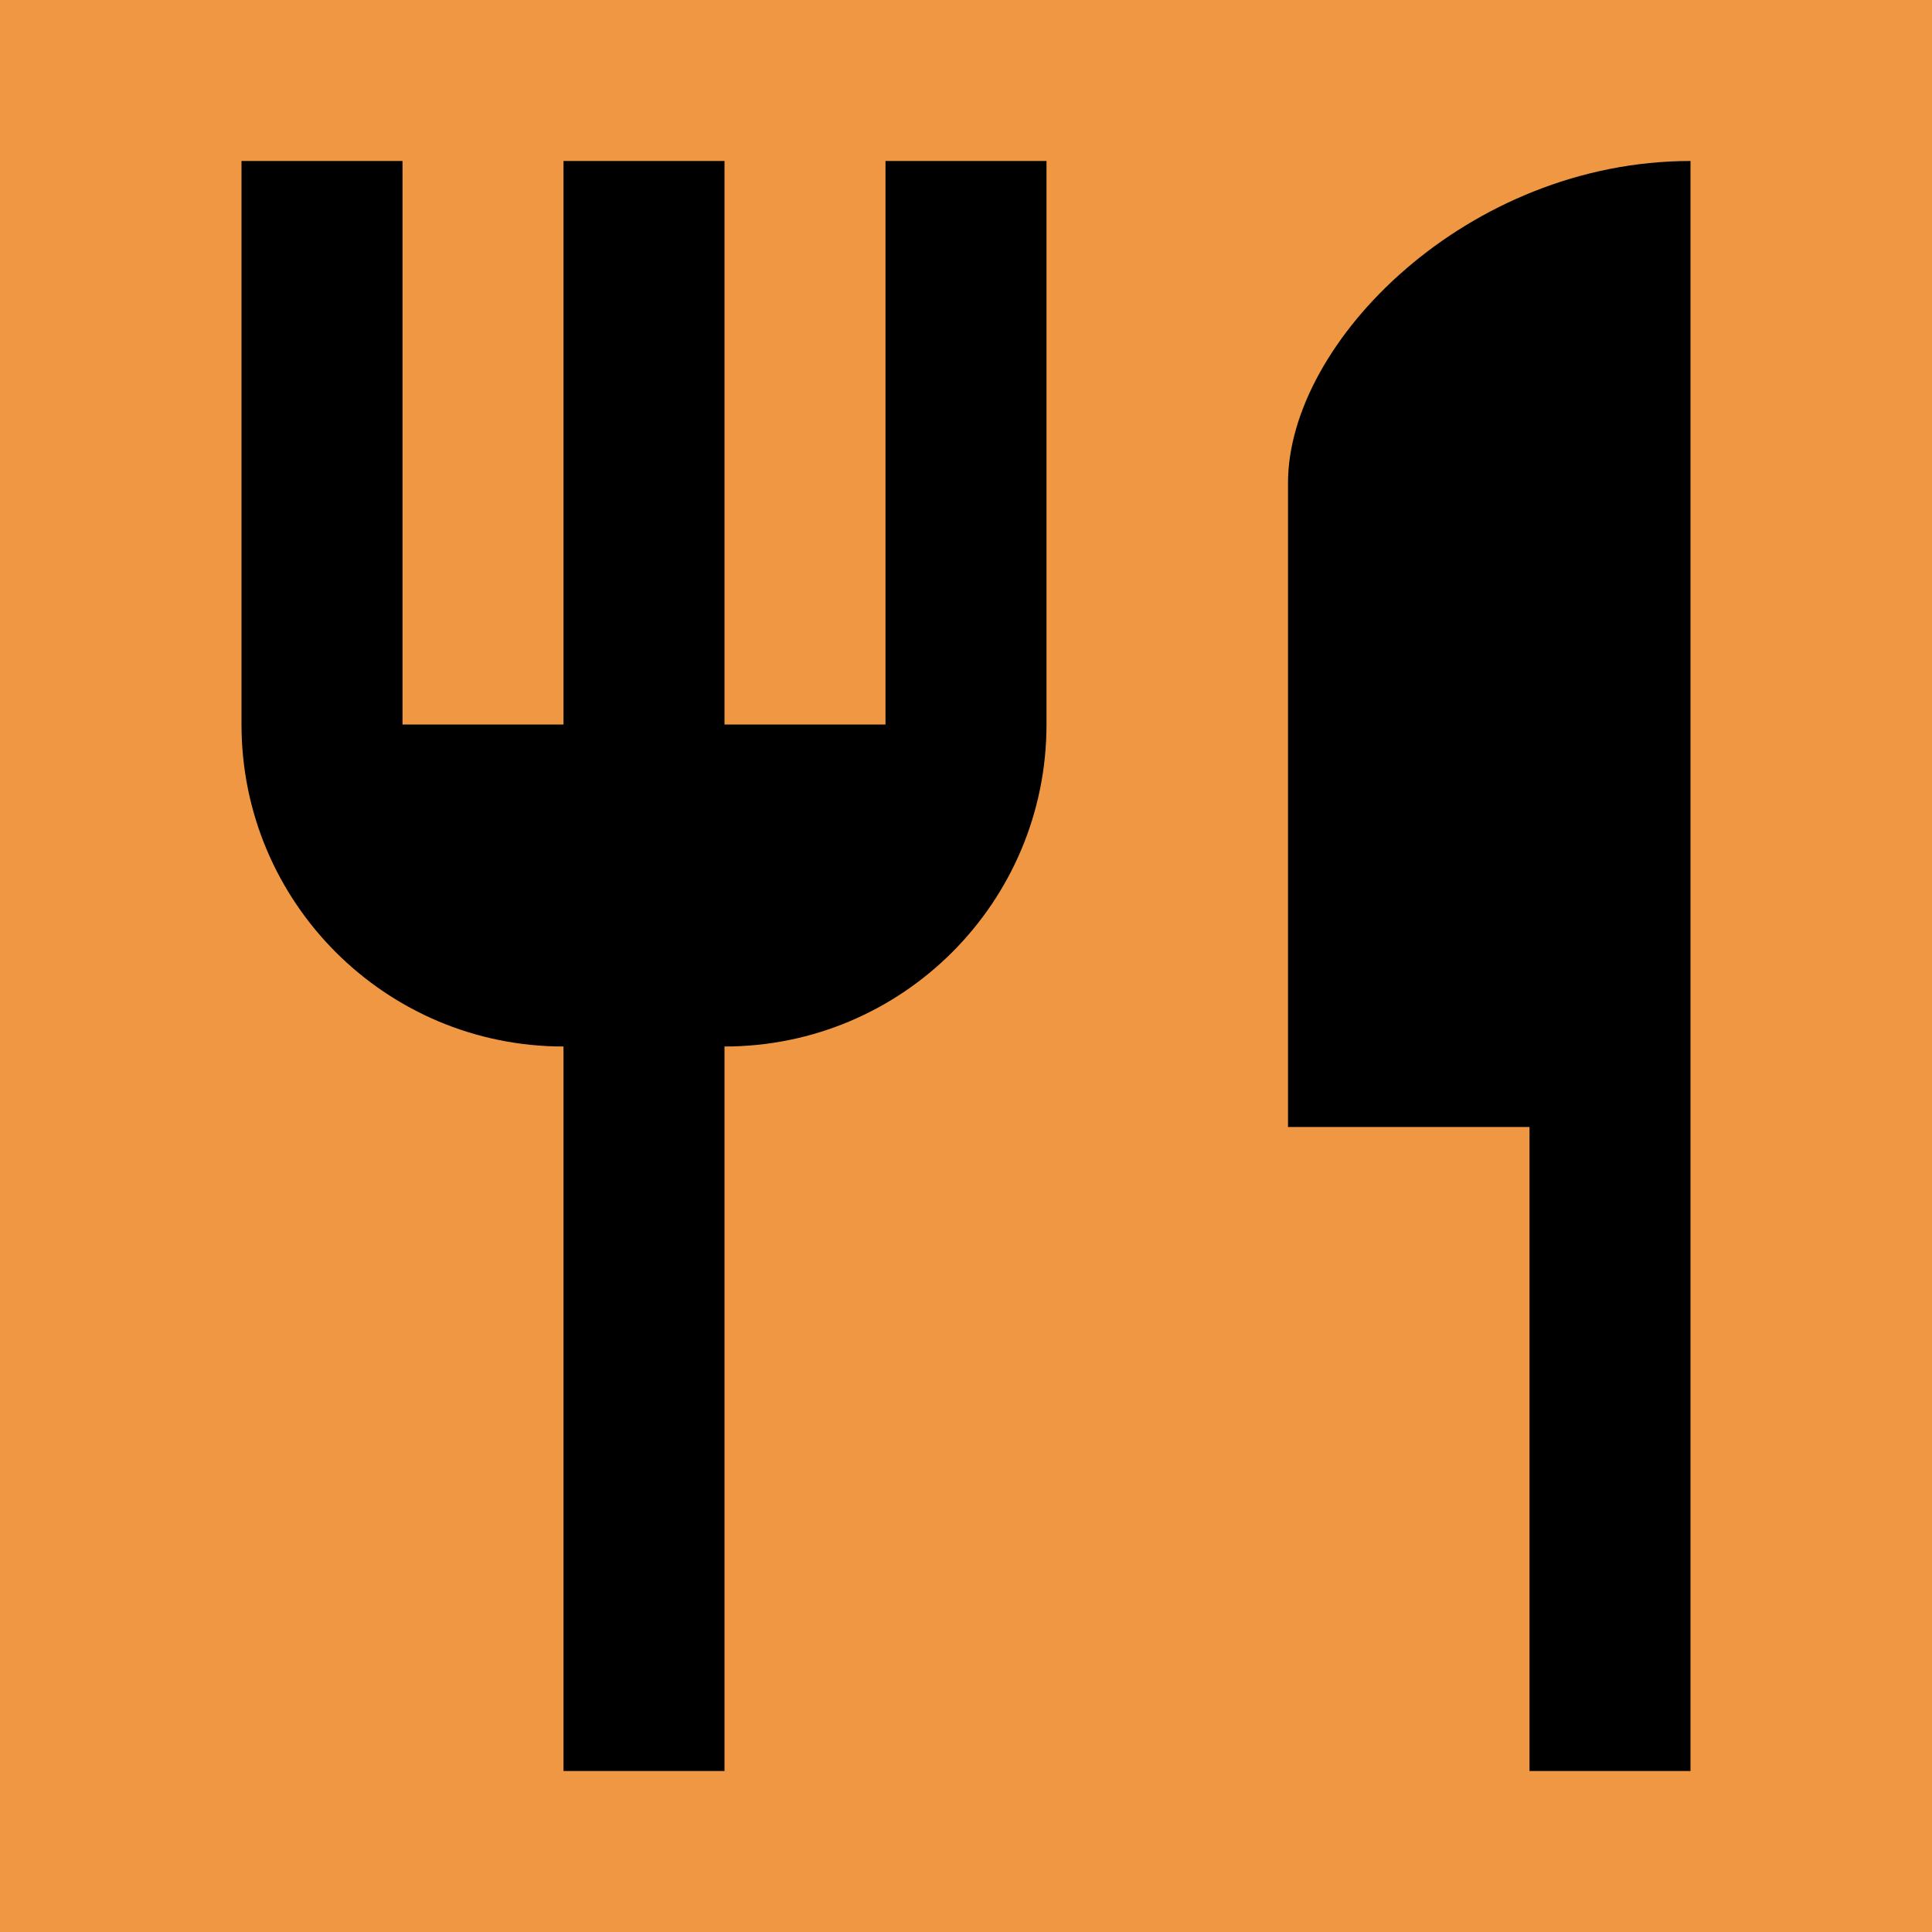 <svg xmlns="http://www.w3.org/2000/svg" height="24px" viewBox="0 0 24 24" width="24px" fill="#000000"><path d="M0 0h24v24H0V0z" fill="#f09743"/><path d="M16 6v8h3v8h2V2c-2.76 0-5 2.24-5 4zm-5 3H9V2H7v7H5V2H3v7c0 2.21 1.79 4 4 4v9h2v-9c2.21 0 4-1.79 4-4V2h-2v7z"/></svg>